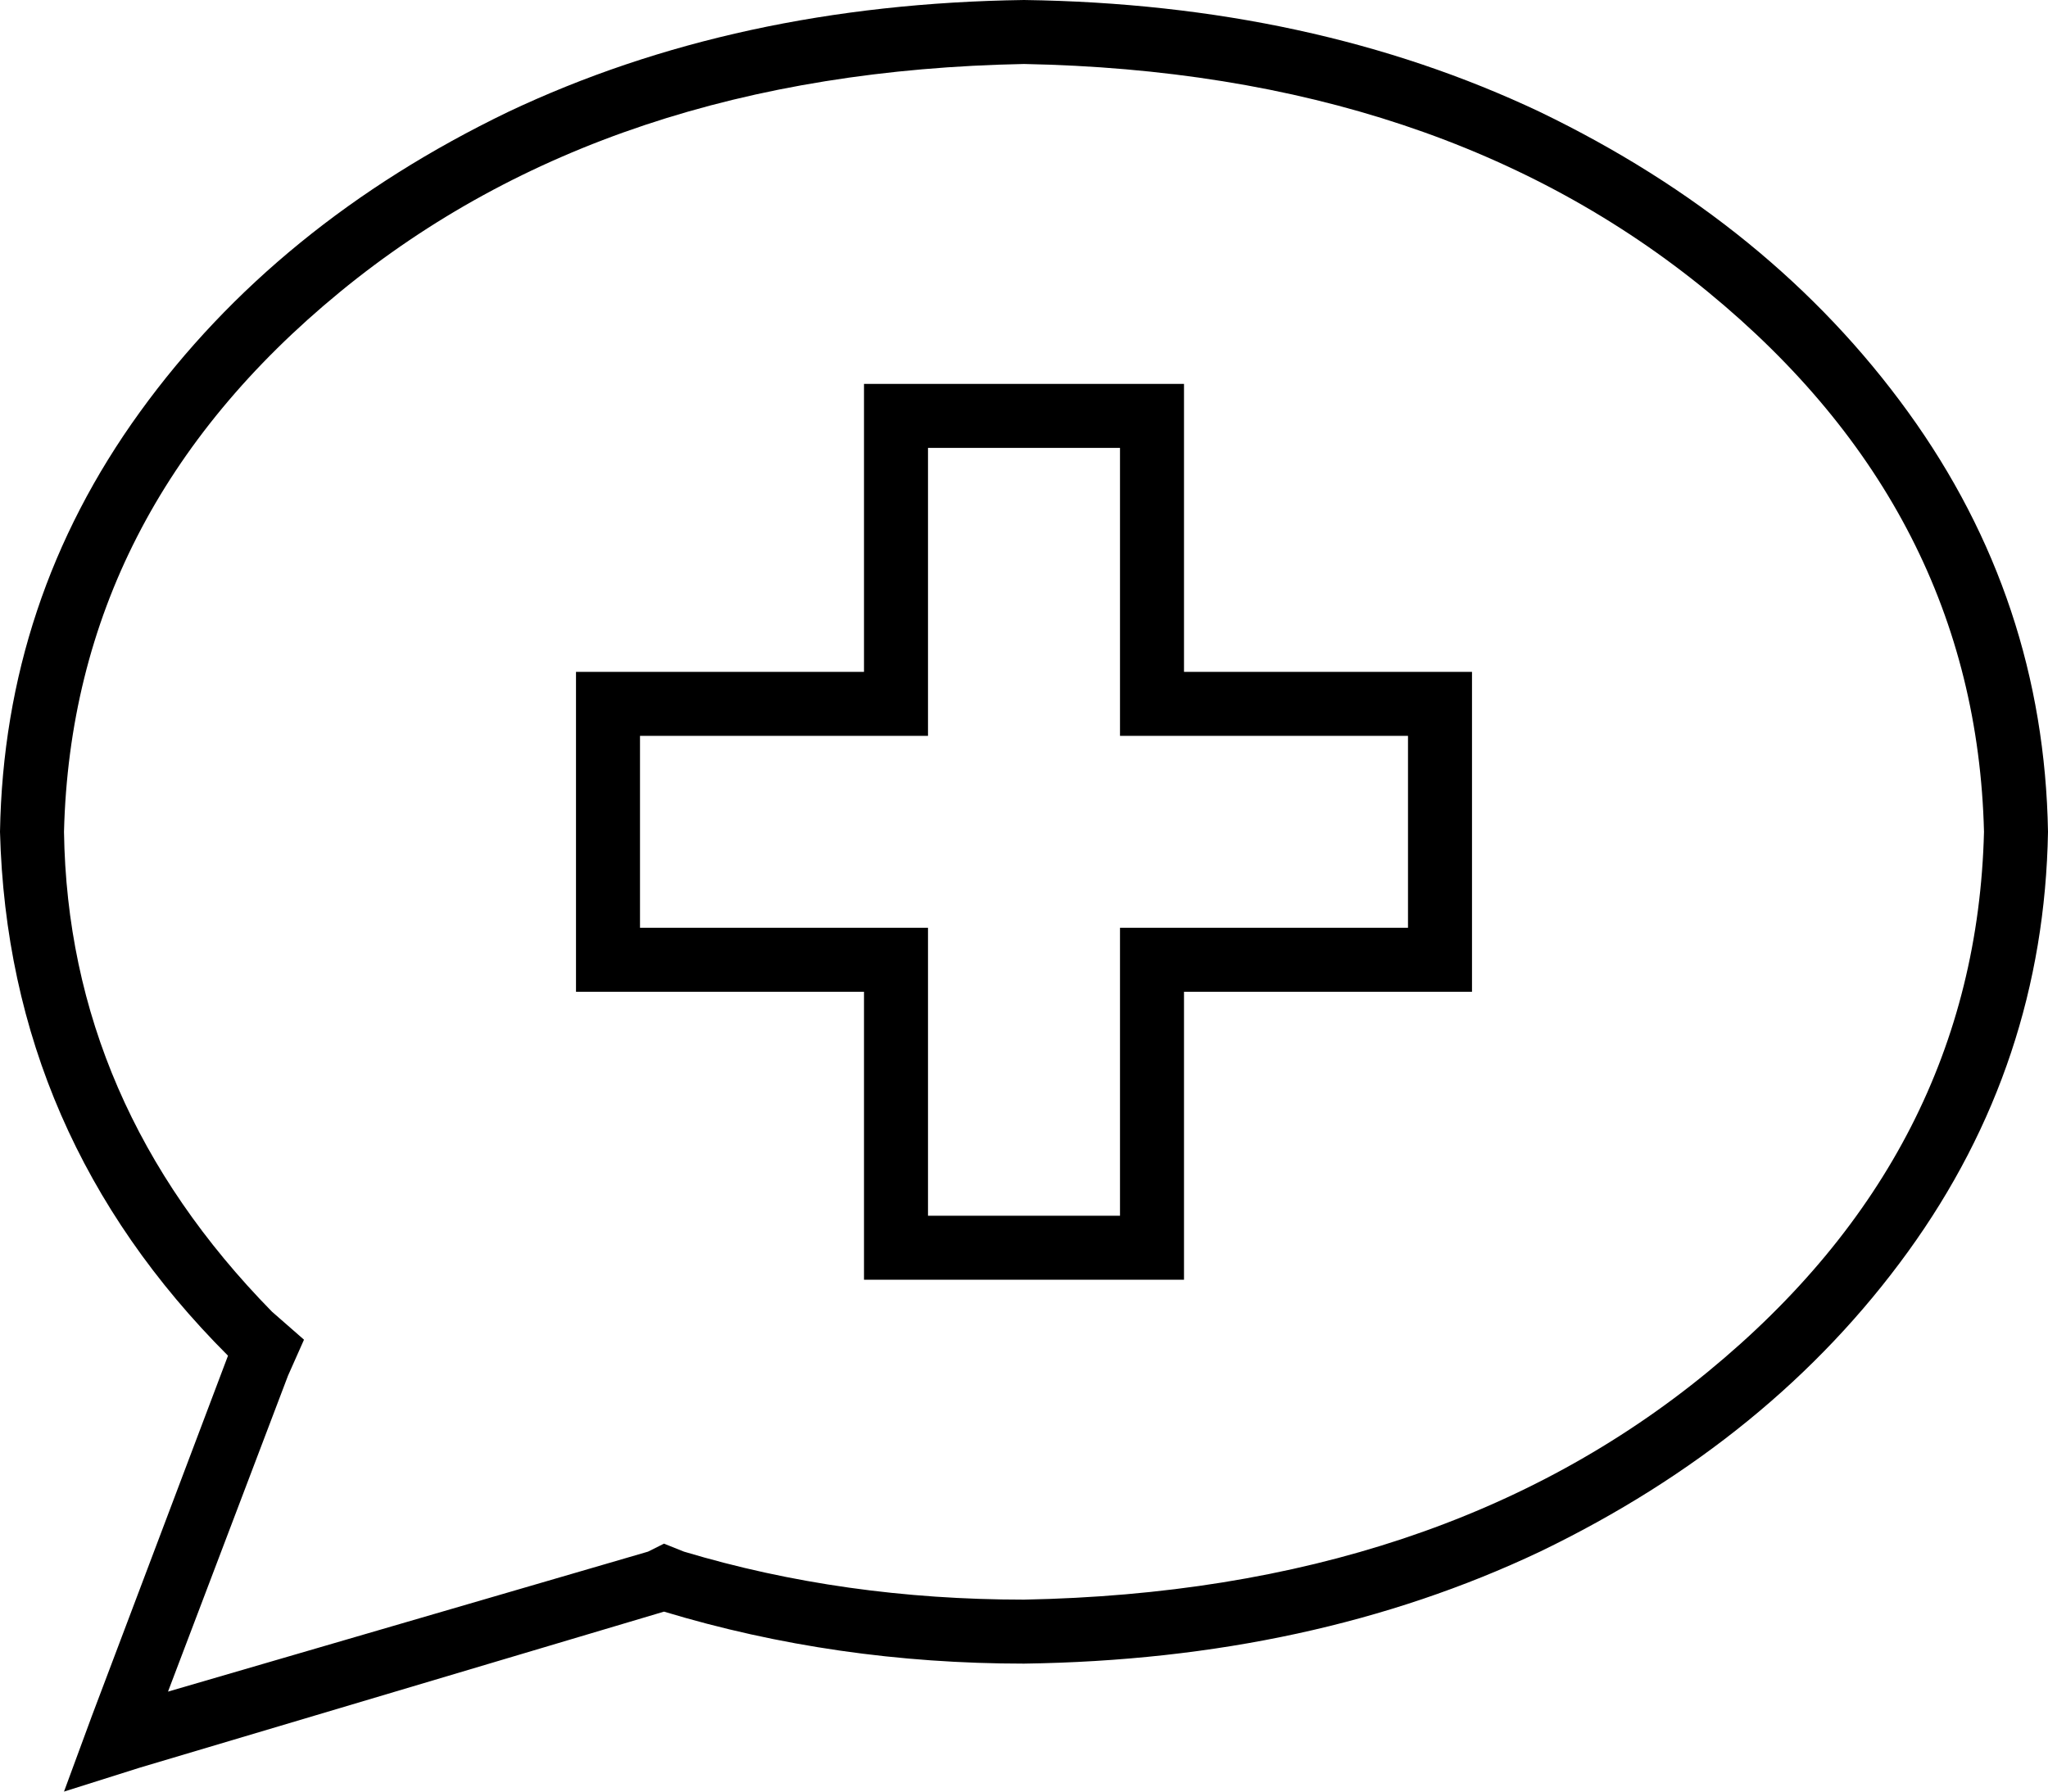 <svg xmlns="http://www.w3.org/2000/svg" viewBox="0 0 512 448">
  <path d="M 72 344 L 76 335 L 72 344 L 76 335 L 68 328 L 68 328 Q 17 276 16 208 Q 18 128 85 73 Q 152 18 256 16 Q 360 18 427 73 Q 494 128 496 208 Q 494 288 427 343 Q 360 398 256 400 Q 211 400 171 388 L 166 386 L 166 386 L 162 388 L 162 388 L 42 423 L 42 423 L 72 344 L 72 344 Z M 16 448 L 35 442 L 16 448 L 35 442 L 166 403 L 166 403 Q 209 416 256 416 Q 328 415 385 388 Q 443 360 477 313 Q 511 266 512 208 Q 511 150 477 103 Q 443 56 385 28 Q 328 1 256 0 Q 184 1 127 28 Q 69 56 35 103 Q 1 150 0 208 Q 2 284 57 339 L 23 429 L 23 429 L 16 448 L 16 448 Z M 224 96 L 216 96 L 224 96 L 216 96 L 216 104 L 216 104 L 216 168 L 216 168 L 152 168 L 144 168 L 144 176 L 144 176 L 144 240 L 144 240 L 144 248 L 144 248 L 152 248 L 216 248 L 216 312 L 216 312 L 216 320 L 216 320 L 224 320 L 296 320 L 296 312 L 296 312 L 296 248 L 296 248 L 360 248 L 368 248 L 368 240 L 368 240 L 368 176 L 368 176 L 368 168 L 368 168 L 360 168 L 296 168 L 296 104 L 296 104 L 296 96 L 296 96 L 288 96 L 224 96 Z M 232 176 L 232 112 L 232 176 L 232 112 L 280 112 L 280 112 L 280 176 L 280 176 L 280 184 L 280 184 L 288 184 L 352 184 L 352 232 L 352 232 L 288 232 L 280 232 L 280 240 L 280 240 L 280 304 L 280 304 L 232 304 L 232 304 L 232 240 L 232 240 L 232 232 L 232 232 L 224 232 L 160 232 L 160 184 L 160 184 L 224 184 L 232 184 L 232 176 L 232 176 Z" />
</svg>